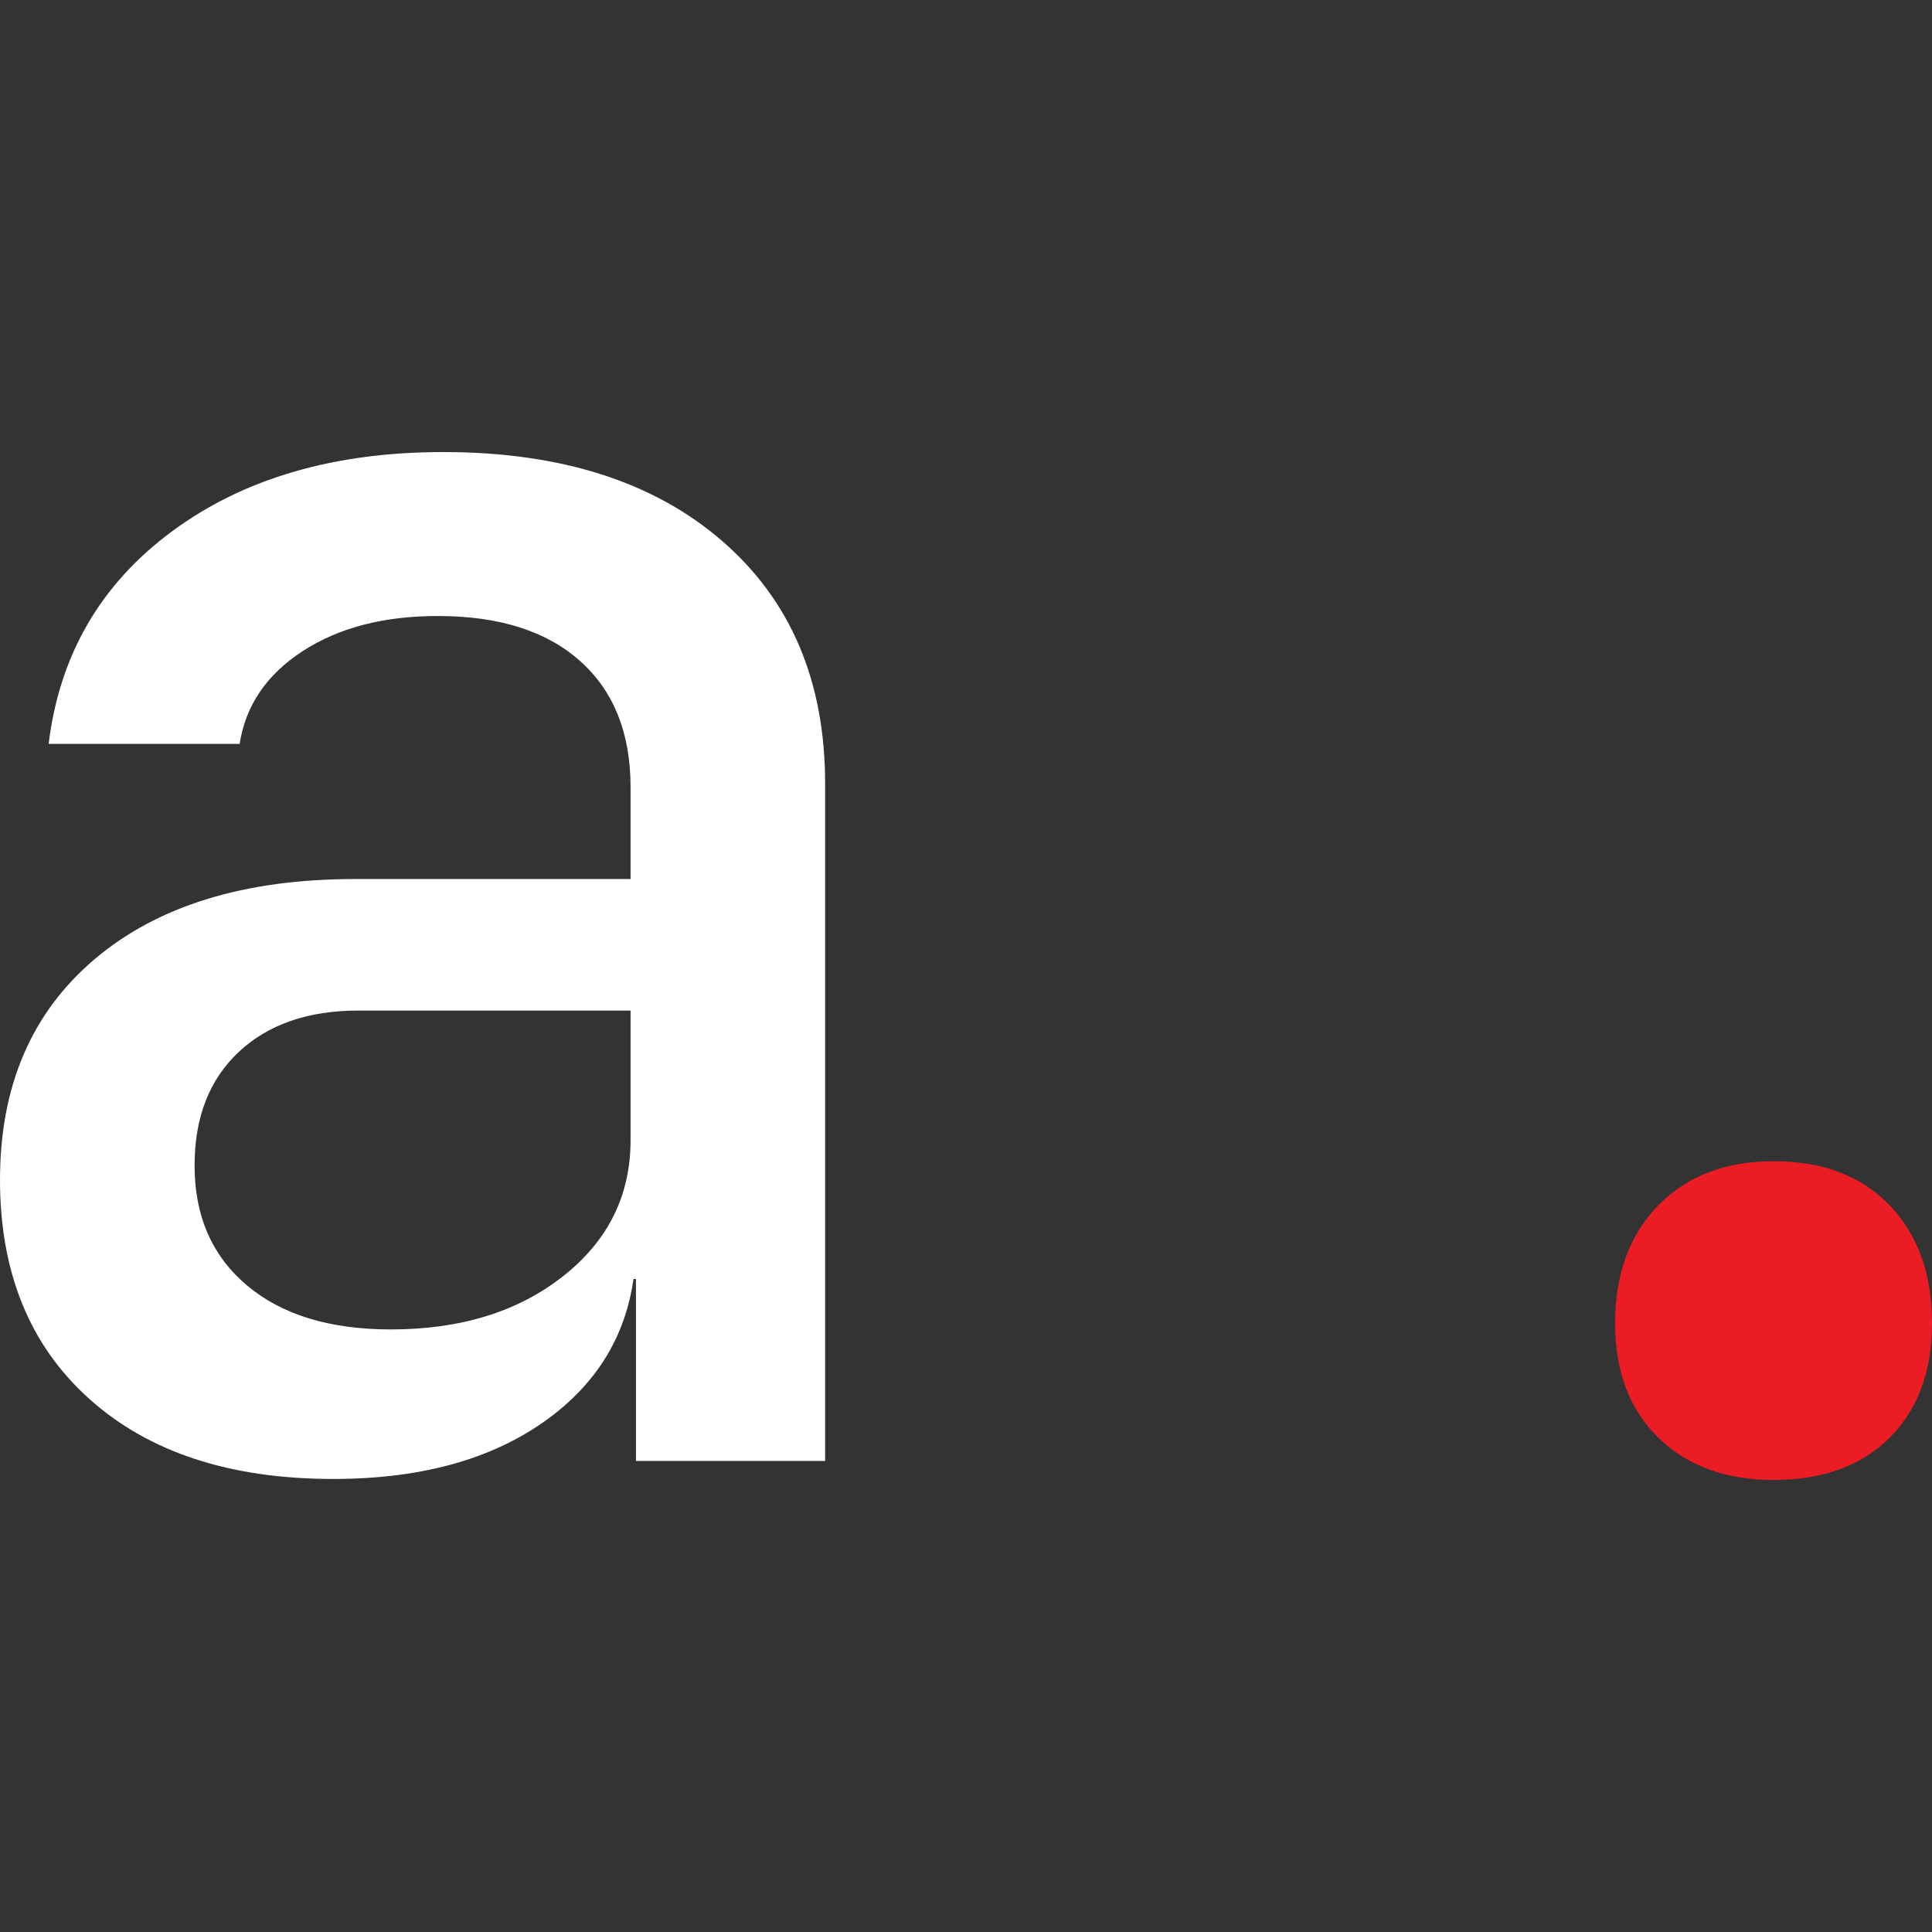 <?xml version="1.0" encoding="utf-8"?>
<svg viewBox="0 0 512 512" xmlns="http://www.w3.org/2000/svg">
  <rect x="0" y="0" width="512" height="512" fill="#333333" stroke="none"/>
  <path d="M 470.007 392.202 C 457.282 392.202 447.104 388.462 439.466 380.989 C 431.83 373.513 428.015 363.413 428.015 350.687 C 428.015 337.643 431.83 327.226 439.466 319.431 C 447.104 311.635 457.282 307.74 470.007 307.74 C 483.052 307.74 493.31 311.635 500.787 319.431 C 508.263 327.226 512 337.643 512 350.687 C 512 363.413 508.263 373.513 500.787 380.989 C 493.31 388.462 483.052 392.202 470.007 392.202 Z" style="fill: rgb(236, 28, 36); white-space: pre;"/>
  <path d="M 88.326 391.941 C 60.953 391.941 39.388 384.859 23.633 370.695 C 7.878 356.53 0 337.196 0 312.686 C 0 287.859 8.356 268.364 25.067 254.201 C 41.778 240.036 64.773 232.954 94.057 232.954 L 167.105 232.954 L 167.105 208.603 C 167.105 194.28 162.649 183.138 153.737 175.183 C 144.823 167.225 132.253 163.248 116.02 163.248 C 101.695 163.248 89.76 166.349 80.21 172.557 C 70.661 178.763 65.091 186.959 63.5 197.146 L 12.891 197.146 C 15.755 173.592 26.658 154.812 45.596 140.808 C 64.535 126.801 88.486 119.799 117.45 119.799 C 148.643 119.799 173.312 127.677 191.456 143.432 C 209.597 159.188 218.668 180.594 218.668 207.649 L 218.668 387.167 L 168.538 387.167 L 168.538 338.945 L 159.943 338.945 L 168.538 329.396 C 168.538 348.493 161.216 363.693 146.574 374.993 C 131.932 386.293 112.517 391.941 88.326 391.941 Z M 103.604 352.314 C 122.066 352.314 137.266 347.62 149.201 338.228 C 161.136 328.84 167.105 316.824 167.105 302.183 L 167.105 267.807 L 95.011 267.807 C 81.643 267.807 71.059 271.466 63.262 278.788 C 55.463 286.109 51.564 296.134 51.564 308.867 C 51.564 322.235 56.179 332.817 65.411 340.616 C 74.64 348.415 87.372 352.314 103.604 352.314 Z" style="white-space: pre; fill: rgb(255, 255, 255);"/>
</svg>